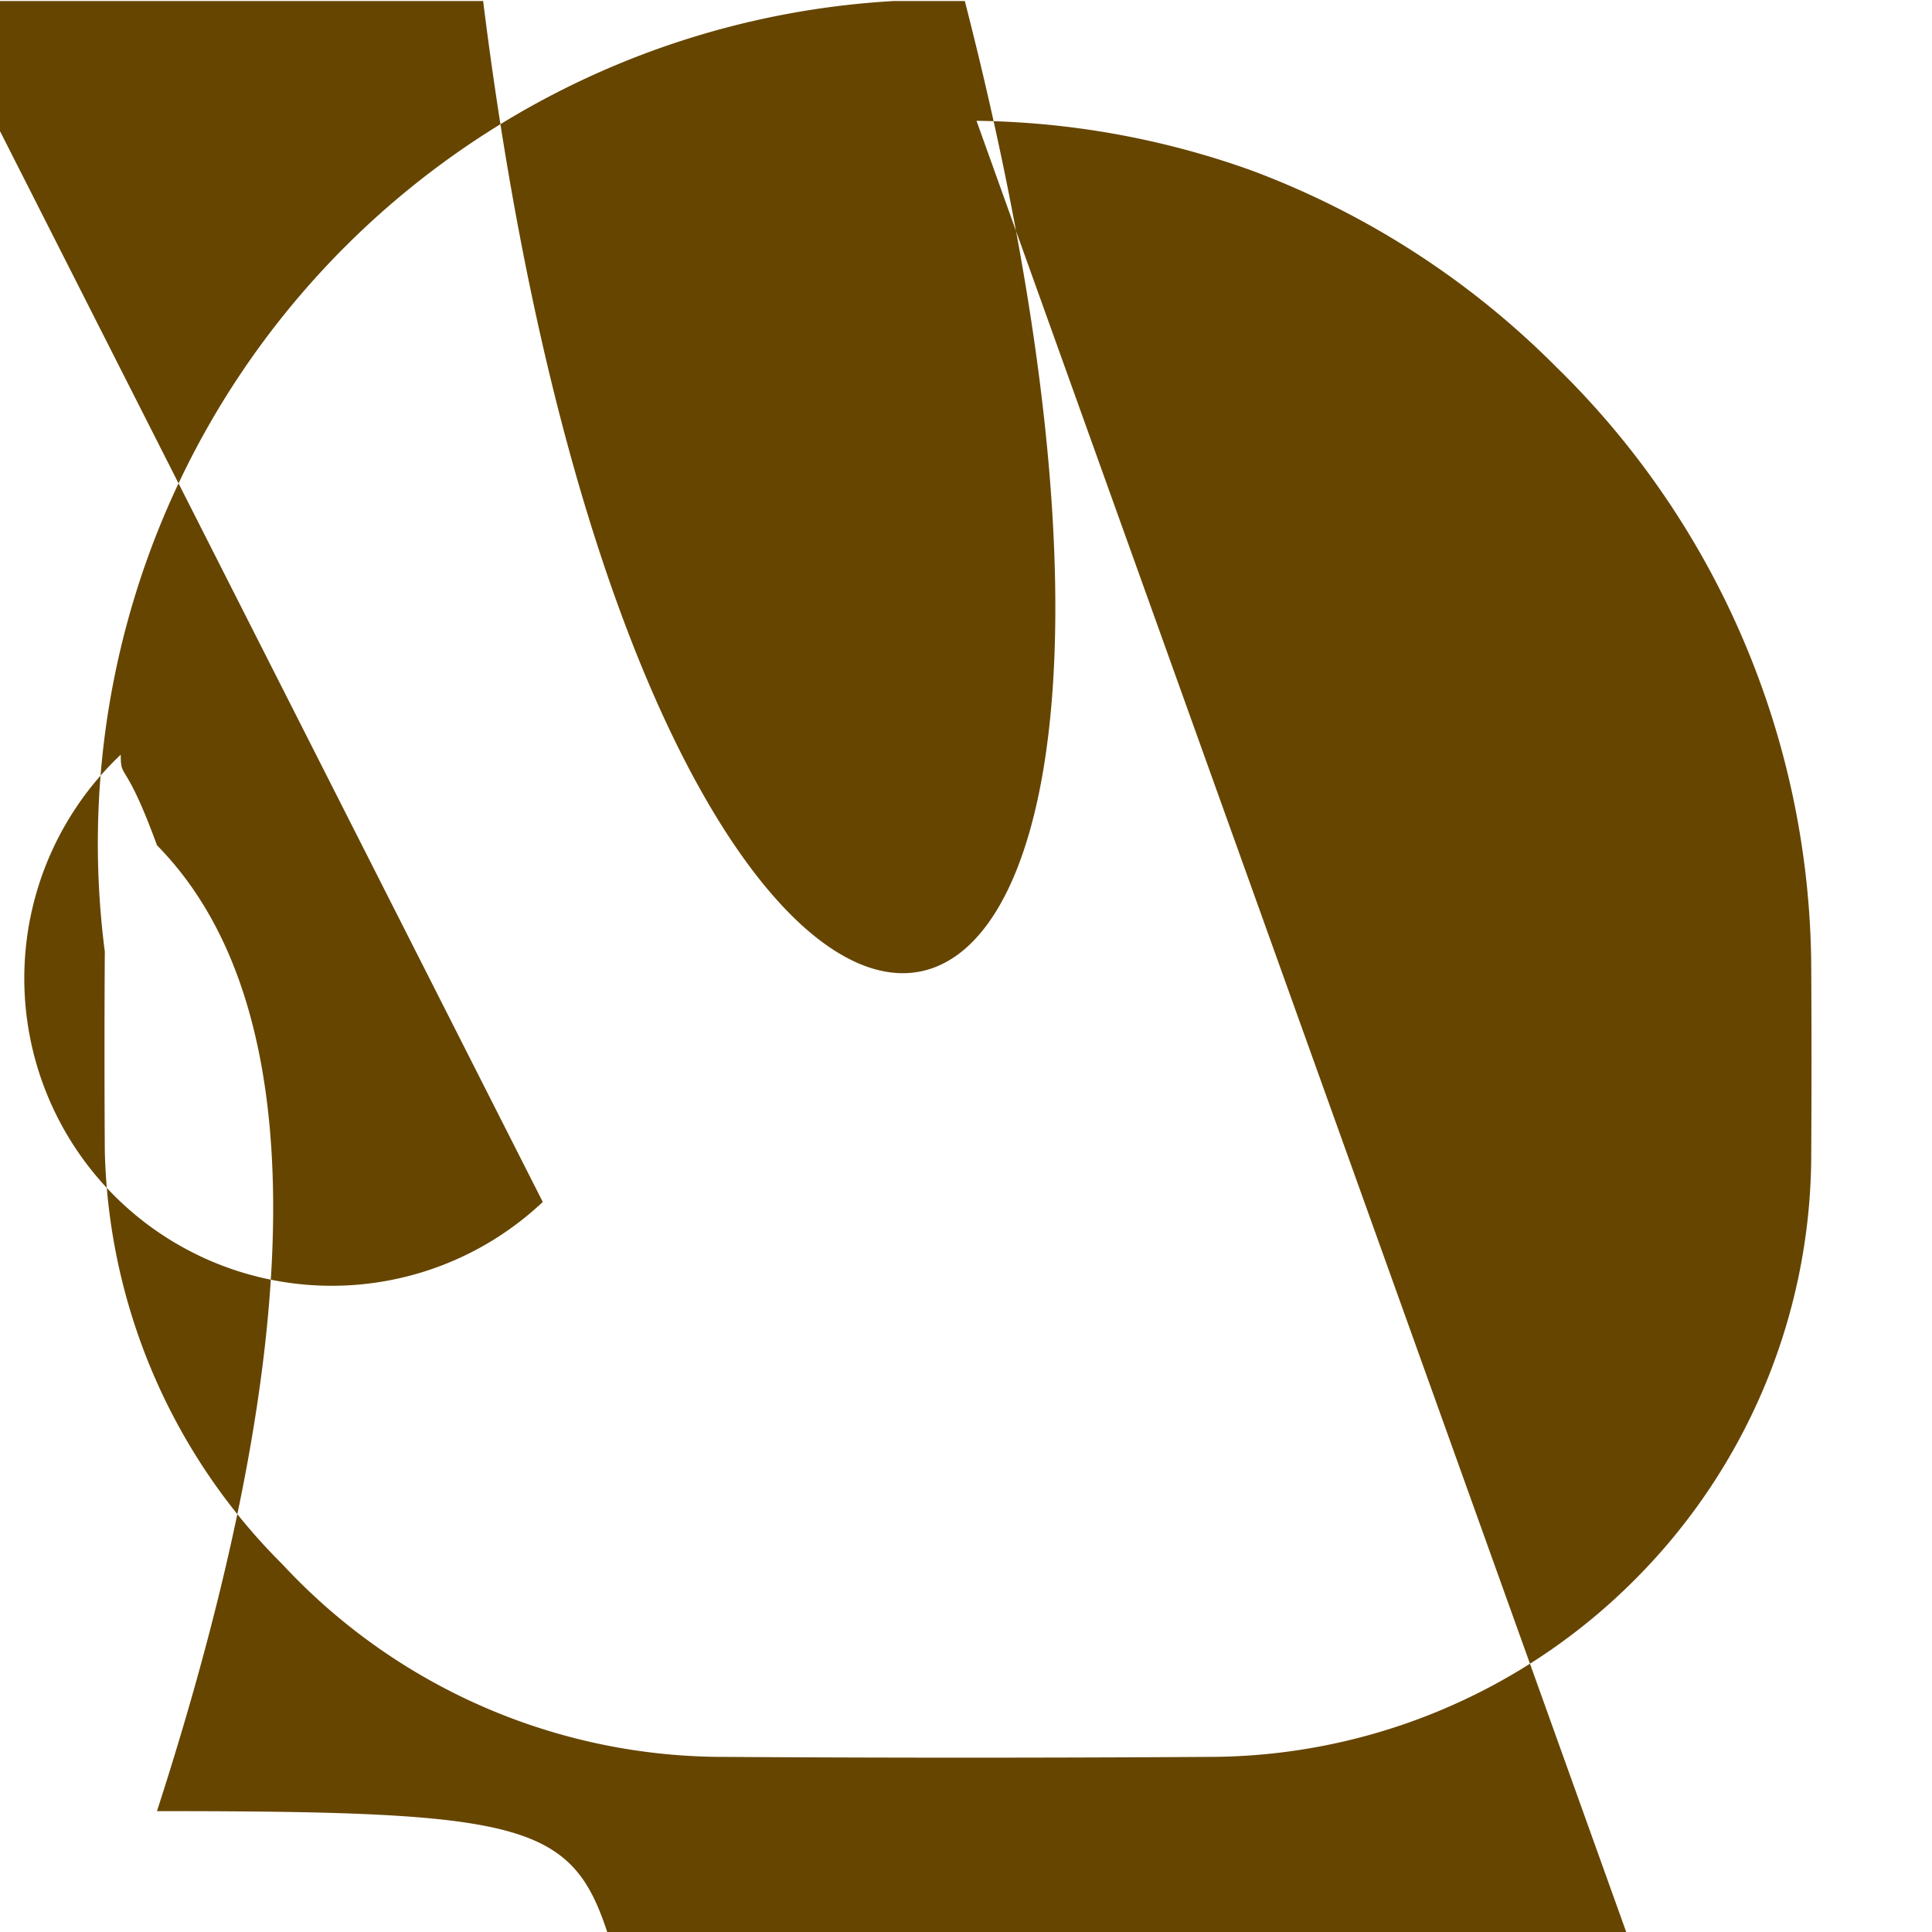 <svg viewBox="0 0 32 32" xmlns="http://www.w3.org/2000/svg" fill-rule="evenodd" clip-rule="evenodd" stroke-linejoin="round" stroke-miterlimit="1.5"><path fill="none" d="M0 .017h32v32H0z"/><clipPath id="a"><path d="M0 .017h32v32H0z"/></clipPath><g clip-path="url(#a)"><path d="M16.174 2.001a13.98 13.98 0 0 1 4.546.819 14.038 14.038 0 0 1 5.056 3.258 13.99 13.99 0 0 1 4.223 9.848 259.76 259.76 0 0 1 0 3.303 9.983 9.983 0 0 1-2.928 6.942 9.967 9.967 0 0 1-6.942 2.928c-2.753.018-5.505.018-8.258 0a9.967 9.967 0 0 1-7.191-3.187 9.983 9.983 0 0 1-2.944-6.847 259.76 259.76 0 0 1 0-3.303A13.975 13.975 0 0 1 15.976 0C21.367 20.978 10.738 22 8c-1.686 0-2.848-1.826-2.428-2.303a.503.503 0 0 1 .637-.034.50.56 0 0 1-.014.948L8.99 19.908A.999.999 0 0 1 2 12.5c0 .432.069.049.6 1.5 1.507 1.536 3.448 5.337A15.998 13.998 0 0 1 20 21.192c2.789 0 5.635-3.102 8.786-5.37a.501.501 0 0 1 .496-.03" fill="#664500"/></g></svg>
